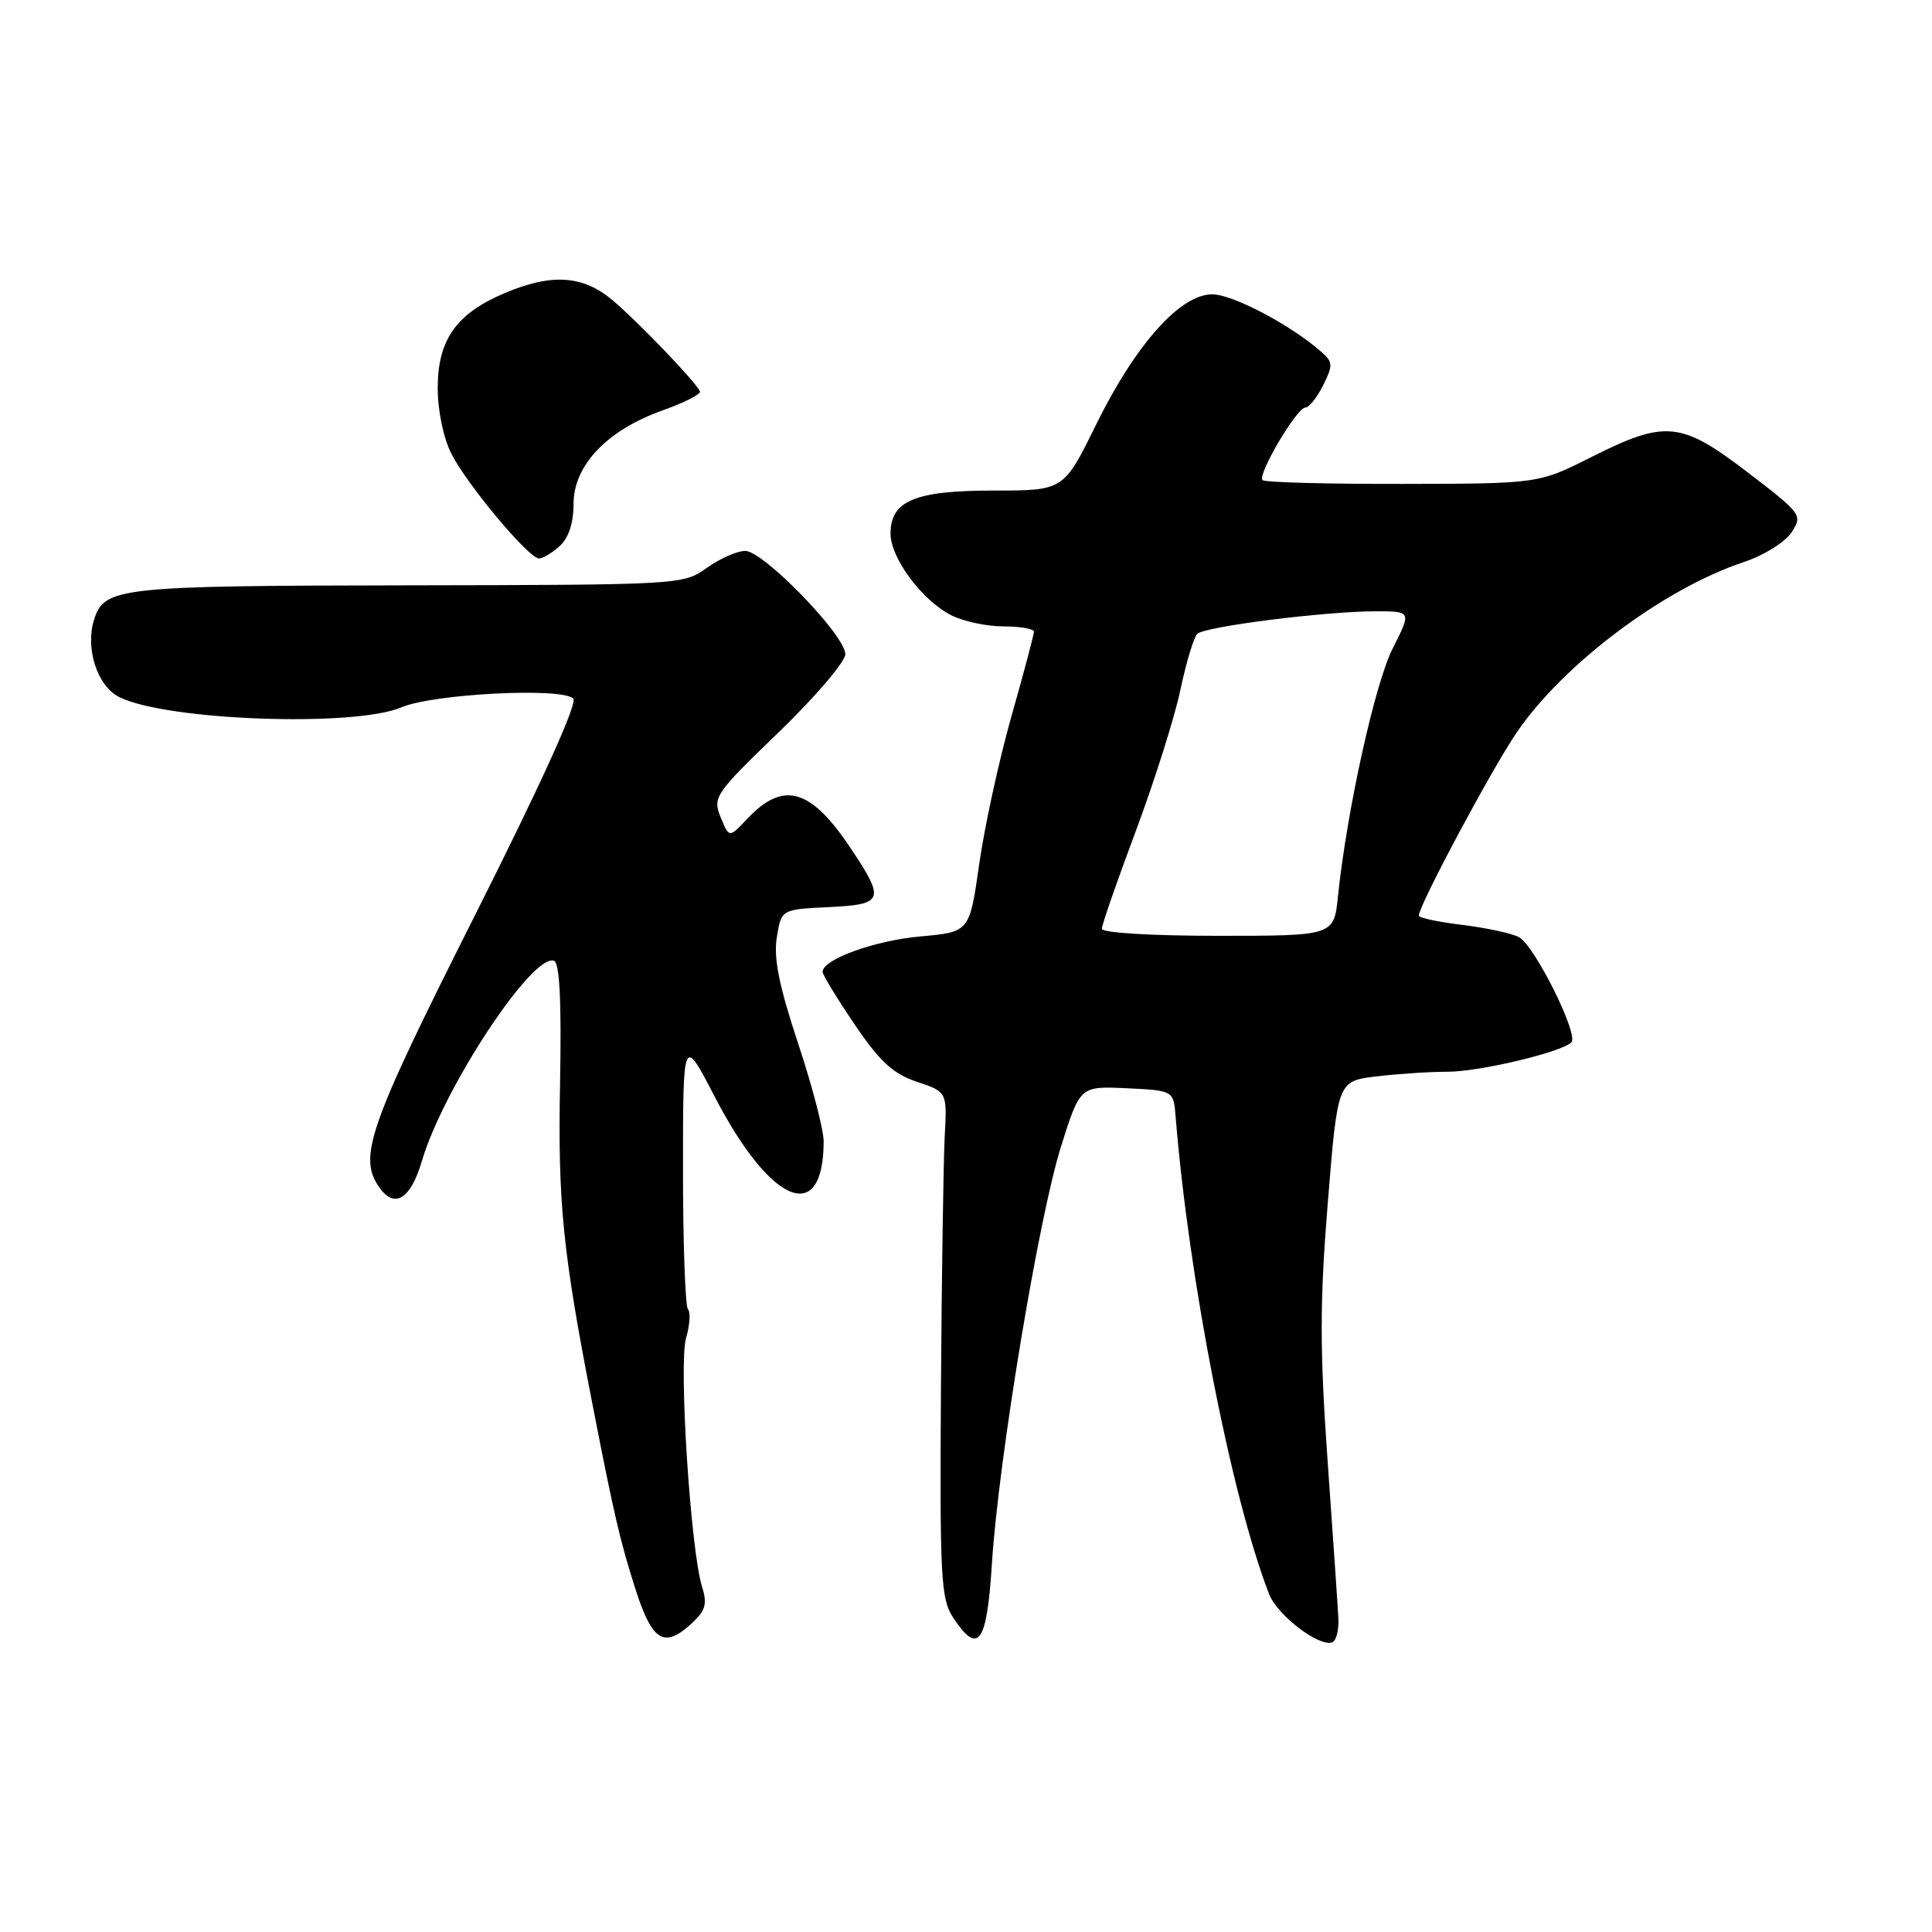 <?xml version="1.0" encoding="UTF-8" standalone="no"?>
<!DOCTYPE svg PUBLIC "-//W3C//DTD SVG 1.1//EN" "http://www.w3.org/Graphics/SVG/1.1/DTD/svg11.dtd" >
<svg xmlns="http://www.w3.org/2000/svg" xmlns:xlink="http://www.w3.org/1999/xlink" version="1.1" viewBox="0 0 256 256">
 <g >
 <path fill="currentColor"
d=" M 177.34 214.40 C 177.26 212.81 176.61 203.40 175.91 193.50 C 174.87 178.79 174.87 172.55 175.94 159.37 C 177.24 143.25 177.24 143.25 182.37 142.63 C 185.19 142.29 189.46 142.01 191.85 142.01 C 196.05 142.00 206.76 139.46 208.21 138.13 C 209.26 137.17 203.33 125.24 201.26 124.17 C 200.29 123.66 196.91 122.94 193.75 122.55 C 190.59 122.17 188.00 121.62 188.00 121.33 C 188.00 119.98 197.60 102.01 200.97 97.06 C 207.13 88.00 220.46 78.00 231.05 74.48 C 233.70 73.60 236.52 71.85 237.38 70.55 C 238.88 68.26 238.75 68.08 231.59 62.60 C 222.75 55.83 220.69 55.62 210.91 60.54 C 203.87 64.09 203.87 64.09 185.85 64.12 C 175.93 64.14 167.58 63.92 167.29 63.62 C 166.58 62.91 171.84 54.00 172.97 54.00 C 173.46 54.00 174.51 52.68 175.32 51.06 C 176.64 48.42 176.62 47.97 175.14 46.67 C 171.09 43.09 163.35 39.00 160.63 39.00 C 156.38 39.00 150.47 45.63 145.22 56.30 C 140.94 65.00 140.94 65.00 131.69 65.00 C 121.23 65.00 118.00 66.35 118.00 70.71 C 118.00 73.93 122.13 79.50 126.00 81.50 C 127.60 82.33 130.72 83.00 132.95 83.00 C 135.18 83.00 137.00 83.32 137.00 83.70 C 137.00 84.09 135.66 89.15 134.01 94.95 C 132.37 100.75 130.45 109.55 129.75 114.50 C 128.47 123.50 128.47 123.50 121.98 124.08 C 115.94 124.61 109.00 127.12 109.00 128.77 C 109.00 129.17 110.91 132.30 113.24 135.74 C 116.58 140.67 118.33 142.28 121.49 143.34 C 125.50 144.68 125.50 144.68 125.18 150.59 C 125.01 153.84 124.78 168.90 124.68 184.05 C 124.52 208.92 124.67 211.85 126.27 214.30 C 129.62 219.40 130.76 217.84 131.43 207.25 C 132.30 193.45 137.63 161.26 140.61 151.85 C 143.12 143.91 143.12 143.91 149.31 144.20 C 155.50 144.50 155.50 144.50 155.78 148.00 C 157.52 169.51 163.17 198.37 168.16 211.22 C 169.25 214.02 174.72 218.22 176.50 217.63 C 177.05 217.45 177.43 216.00 177.34 214.40 Z  M 91.76 215.01 C 93.49 213.40 93.73 212.49 93.03 210.26 C 91.51 205.46 89.92 180.76 90.90 177.33 C 91.41 175.58 91.52 173.85 91.16 173.49 C 90.80 173.13 90.50 164.82 90.50 155.02 C 90.50 137.21 90.50 137.21 94.72 145.35 C 102.13 159.64 109.11 162.50 109.14 151.25 C 109.15 149.74 107.62 143.87 105.74 138.21 C 103.22 130.62 102.49 126.94 102.93 124.21 C 103.53 120.50 103.53 120.50 109.76 120.20 C 117.07 119.85 117.30 119.30 112.86 112.60 C 107.45 104.44 103.82 103.37 98.97 108.54 C 96.62 111.04 96.62 111.04 95.49 108.29 C 94.41 105.64 94.72 105.19 103.19 97.02 C 108.04 92.33 112.01 87.68 112.01 86.68 C 112.00 84.18 101.16 73.00 98.75 73.00 C 97.68 73.00 95.39 74.01 93.65 75.25 C 90.53 77.48 90.21 77.50 54.00 77.56 C 15.70 77.62 13.83 77.82 12.47 82.09 C 11.26 85.90 12.88 90.89 15.79 92.36 C 21.99 95.48 46.96 96.39 53.21 93.72 C 57.41 91.93 74.46 91.06 75.96 92.56 C 76.56 93.16 71.75 103.76 62.96 121.23 C 48.71 149.53 47.37 153.39 50.36 157.47 C 52.34 160.18 54.44 158.81 55.90 153.85 C 58.75 144.20 70.52 126.34 73.40 127.30 C 74.16 127.55 74.41 132.63 74.21 143.58 C 73.91 159.40 74.56 165.83 78.49 186.00 C 81.37 200.80 82.20 204.35 84.26 210.75 C 86.47 217.58 88.04 218.47 91.76 215.01 Z  M 74.17 72.35 C 75.35 71.27 76.00 69.30 76.00 66.75 C 76.00 61.66 80.45 56.99 87.79 54.38 C 90.66 53.36 92.89 52.23 92.75 51.87 C 92.30 50.71 84.51 42.59 81.13 39.75 C 77.19 36.45 73.03 36.20 66.73 38.90 C 60.42 41.60 58.00 45.08 58.00 51.42 C 58.00 54.43 58.76 58.06 59.82 60.14 C 61.92 64.27 70.07 74.00 71.42 74.00 C 71.93 74.00 73.17 73.26 74.17 72.35 Z  M 146.00 123.07 C 146.00 122.56 148.03 116.70 150.52 110.06 C 153.00 103.42 155.65 95.02 156.41 91.40 C 157.18 87.77 158.18 84.44 158.65 83.99 C 159.67 83.01 175.55 81.01 182.27 81.00 C 187.03 81.00 187.03 81.00 184.55 85.90 C 182.18 90.57 178.47 107.40 177.29 118.75 C 176.75 124.00 176.75 124.00 161.38 124.00 C 152.55 124.00 146.00 123.60 146.00 123.07 Z "/>
</g>
</svg>